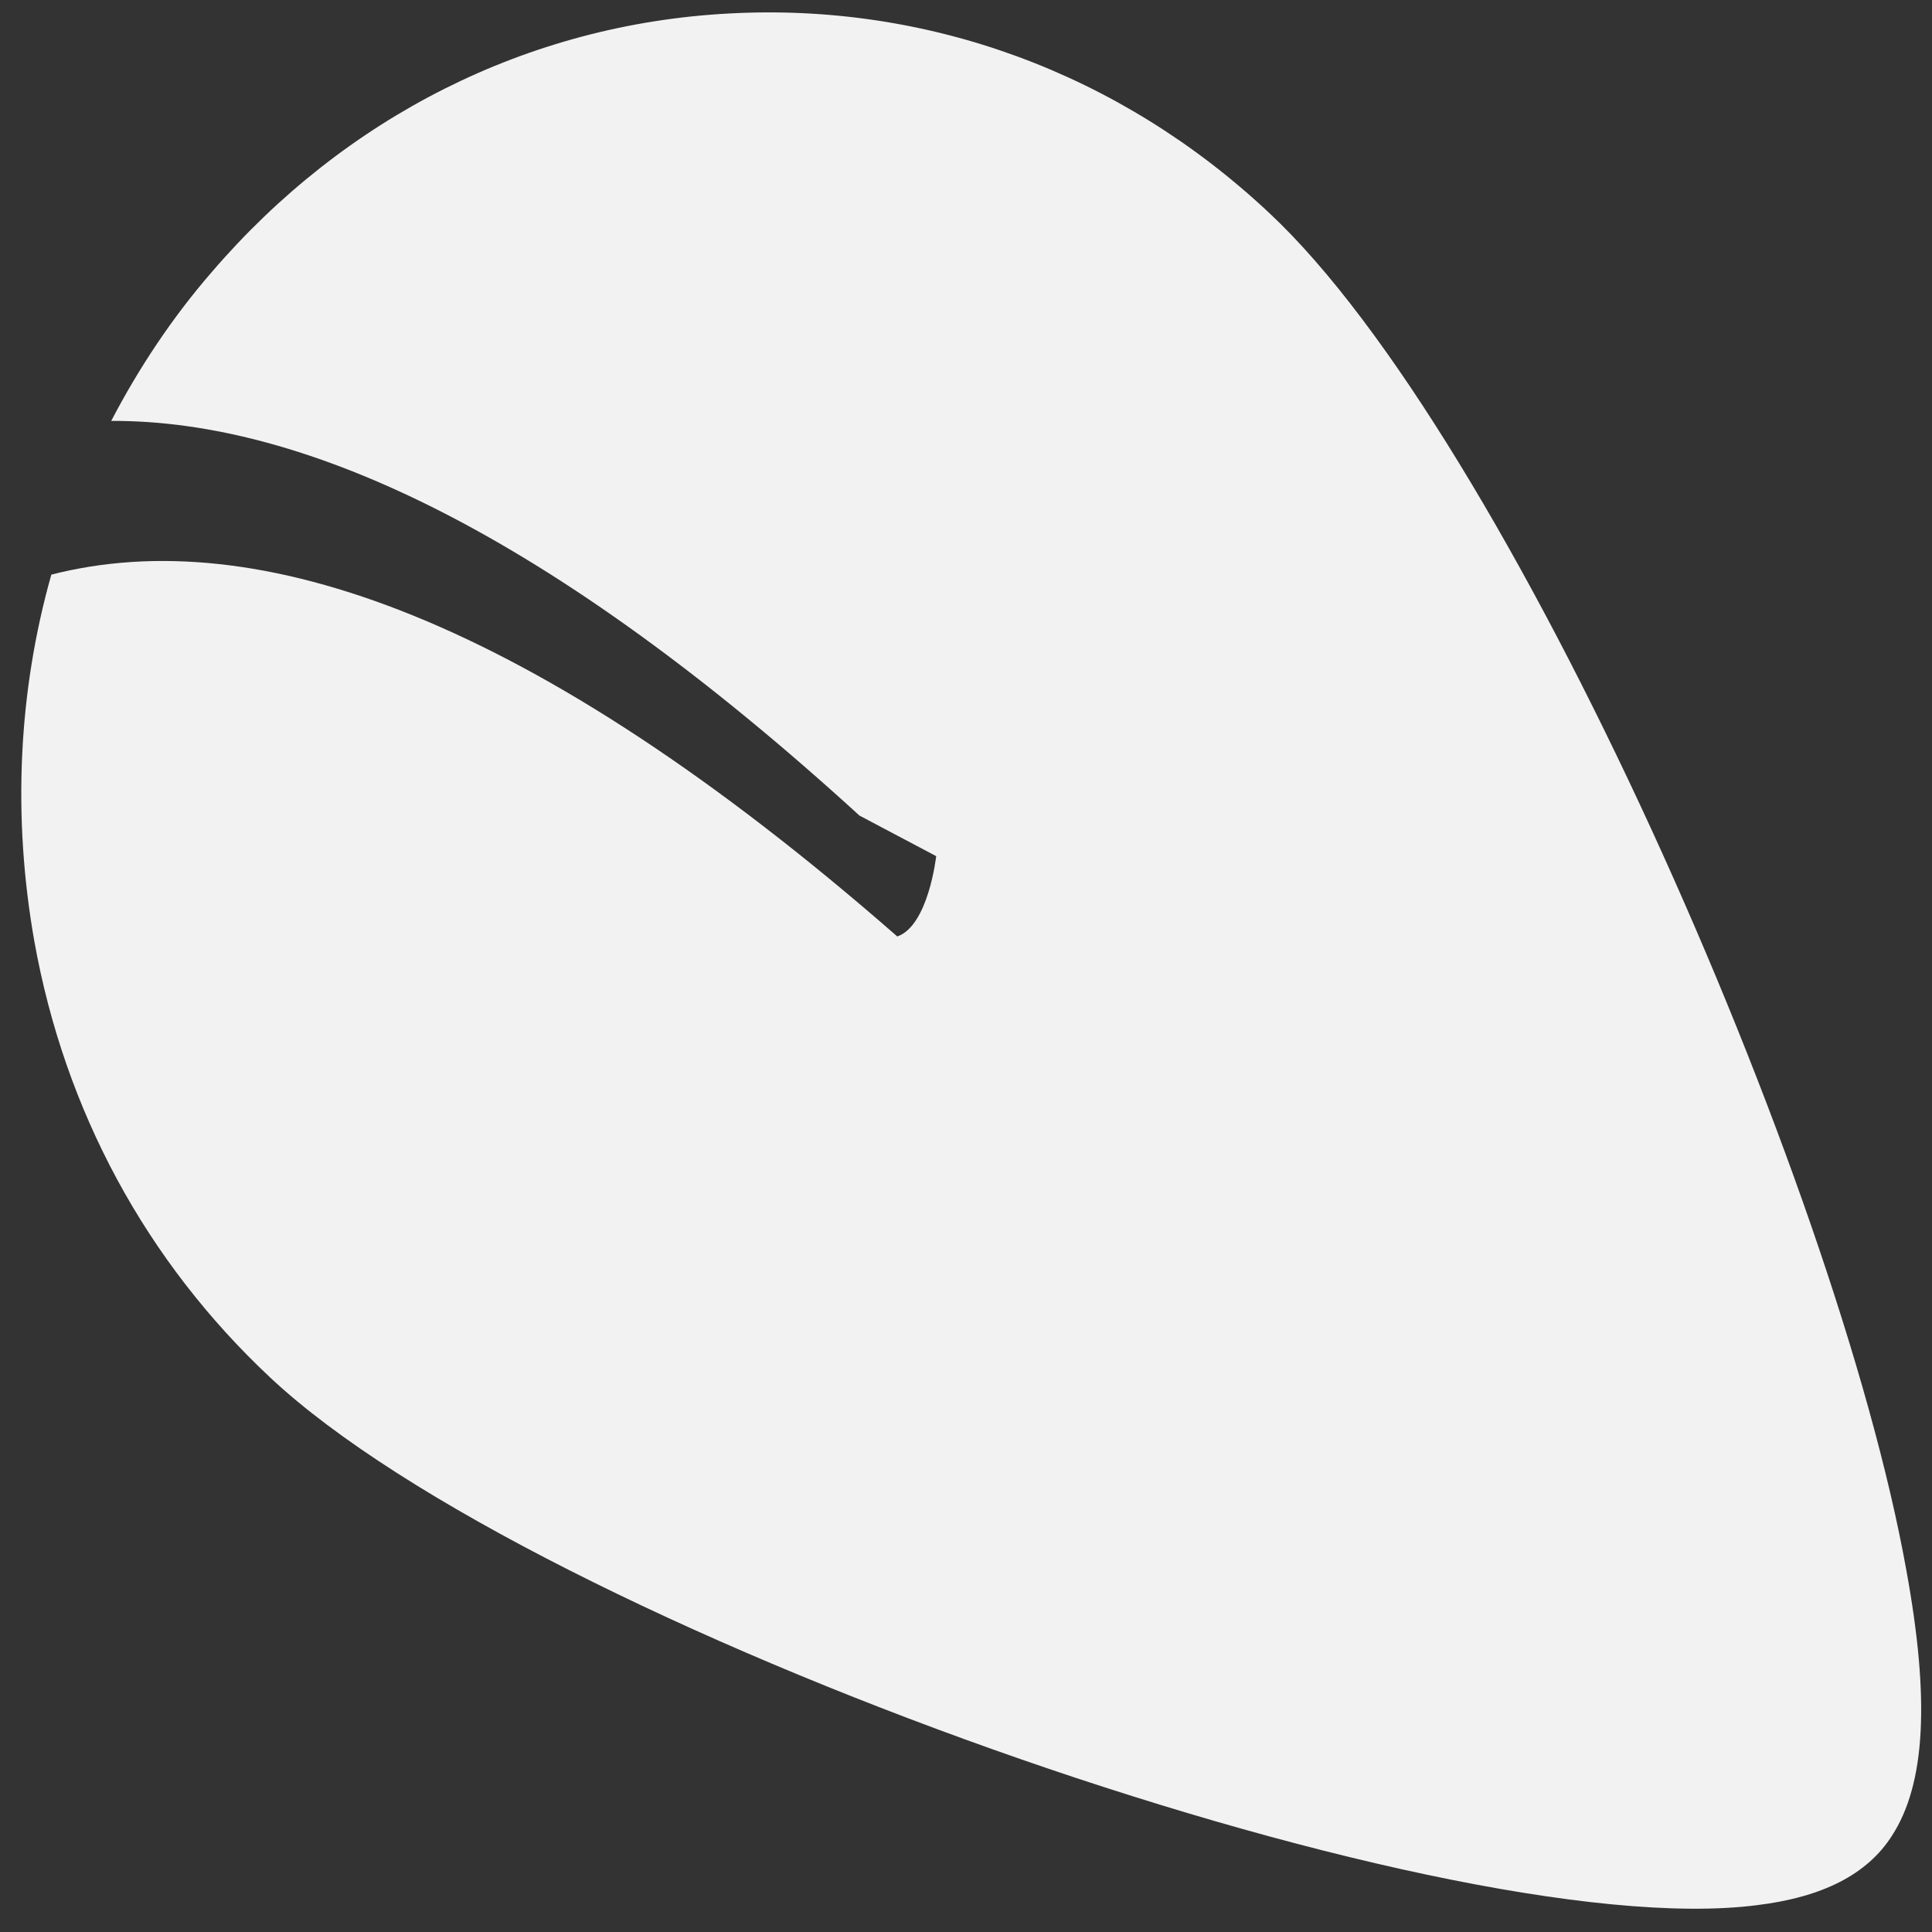 ﻿<?xml version="1.0" encoding="utf-8"?>
<svg version="1.1" xmlns:xlink="http://www.w3.org/1999/xlink" width="7px" height="7px" xmlns="http://www.w3.org/2000/svg">
  <rect width="100%" height="100%" fill="#333333" stroke="none"/>
  <g transform="matrix(1 0 0 1 -370 -439 )">
    <path d="M 6.855 6.651  C 6.976 6.464  6.993 6.159  6.907 5.689  C 6.653 4.273  5.464 1.579  4.598 0.771  C 4.058 0.264  3.361 0.009  2.639 0.049  C 1.914 0.088  1.251 0.422  0.767 0.986  C 0.623 1.152  0.502 1.335  0.403 1.525  C 1.11 1.522  2 1.938  3.114 2.955  L 3.392 3.102  C 3.392 3.102  3.364 3.354  3.251 3.393  C 1.925 2.233  0.928 1.892  0.186 2.082  C 0.066 2.506  0.045 2.959  0.124 3.408  C 0.234 4.025  0.53 4.571  0.98 4.992  C 1.935 5.886  5.206 7.05  6.364 6.903  C 6.604 6.874  6.766 6.791  6.855 6.651  Z " fill-rule="nonzero" fill="#f2f2f2" stroke="none" transform="matrix(1 0 0 1 370 439 )" />
  </g>
</svg>